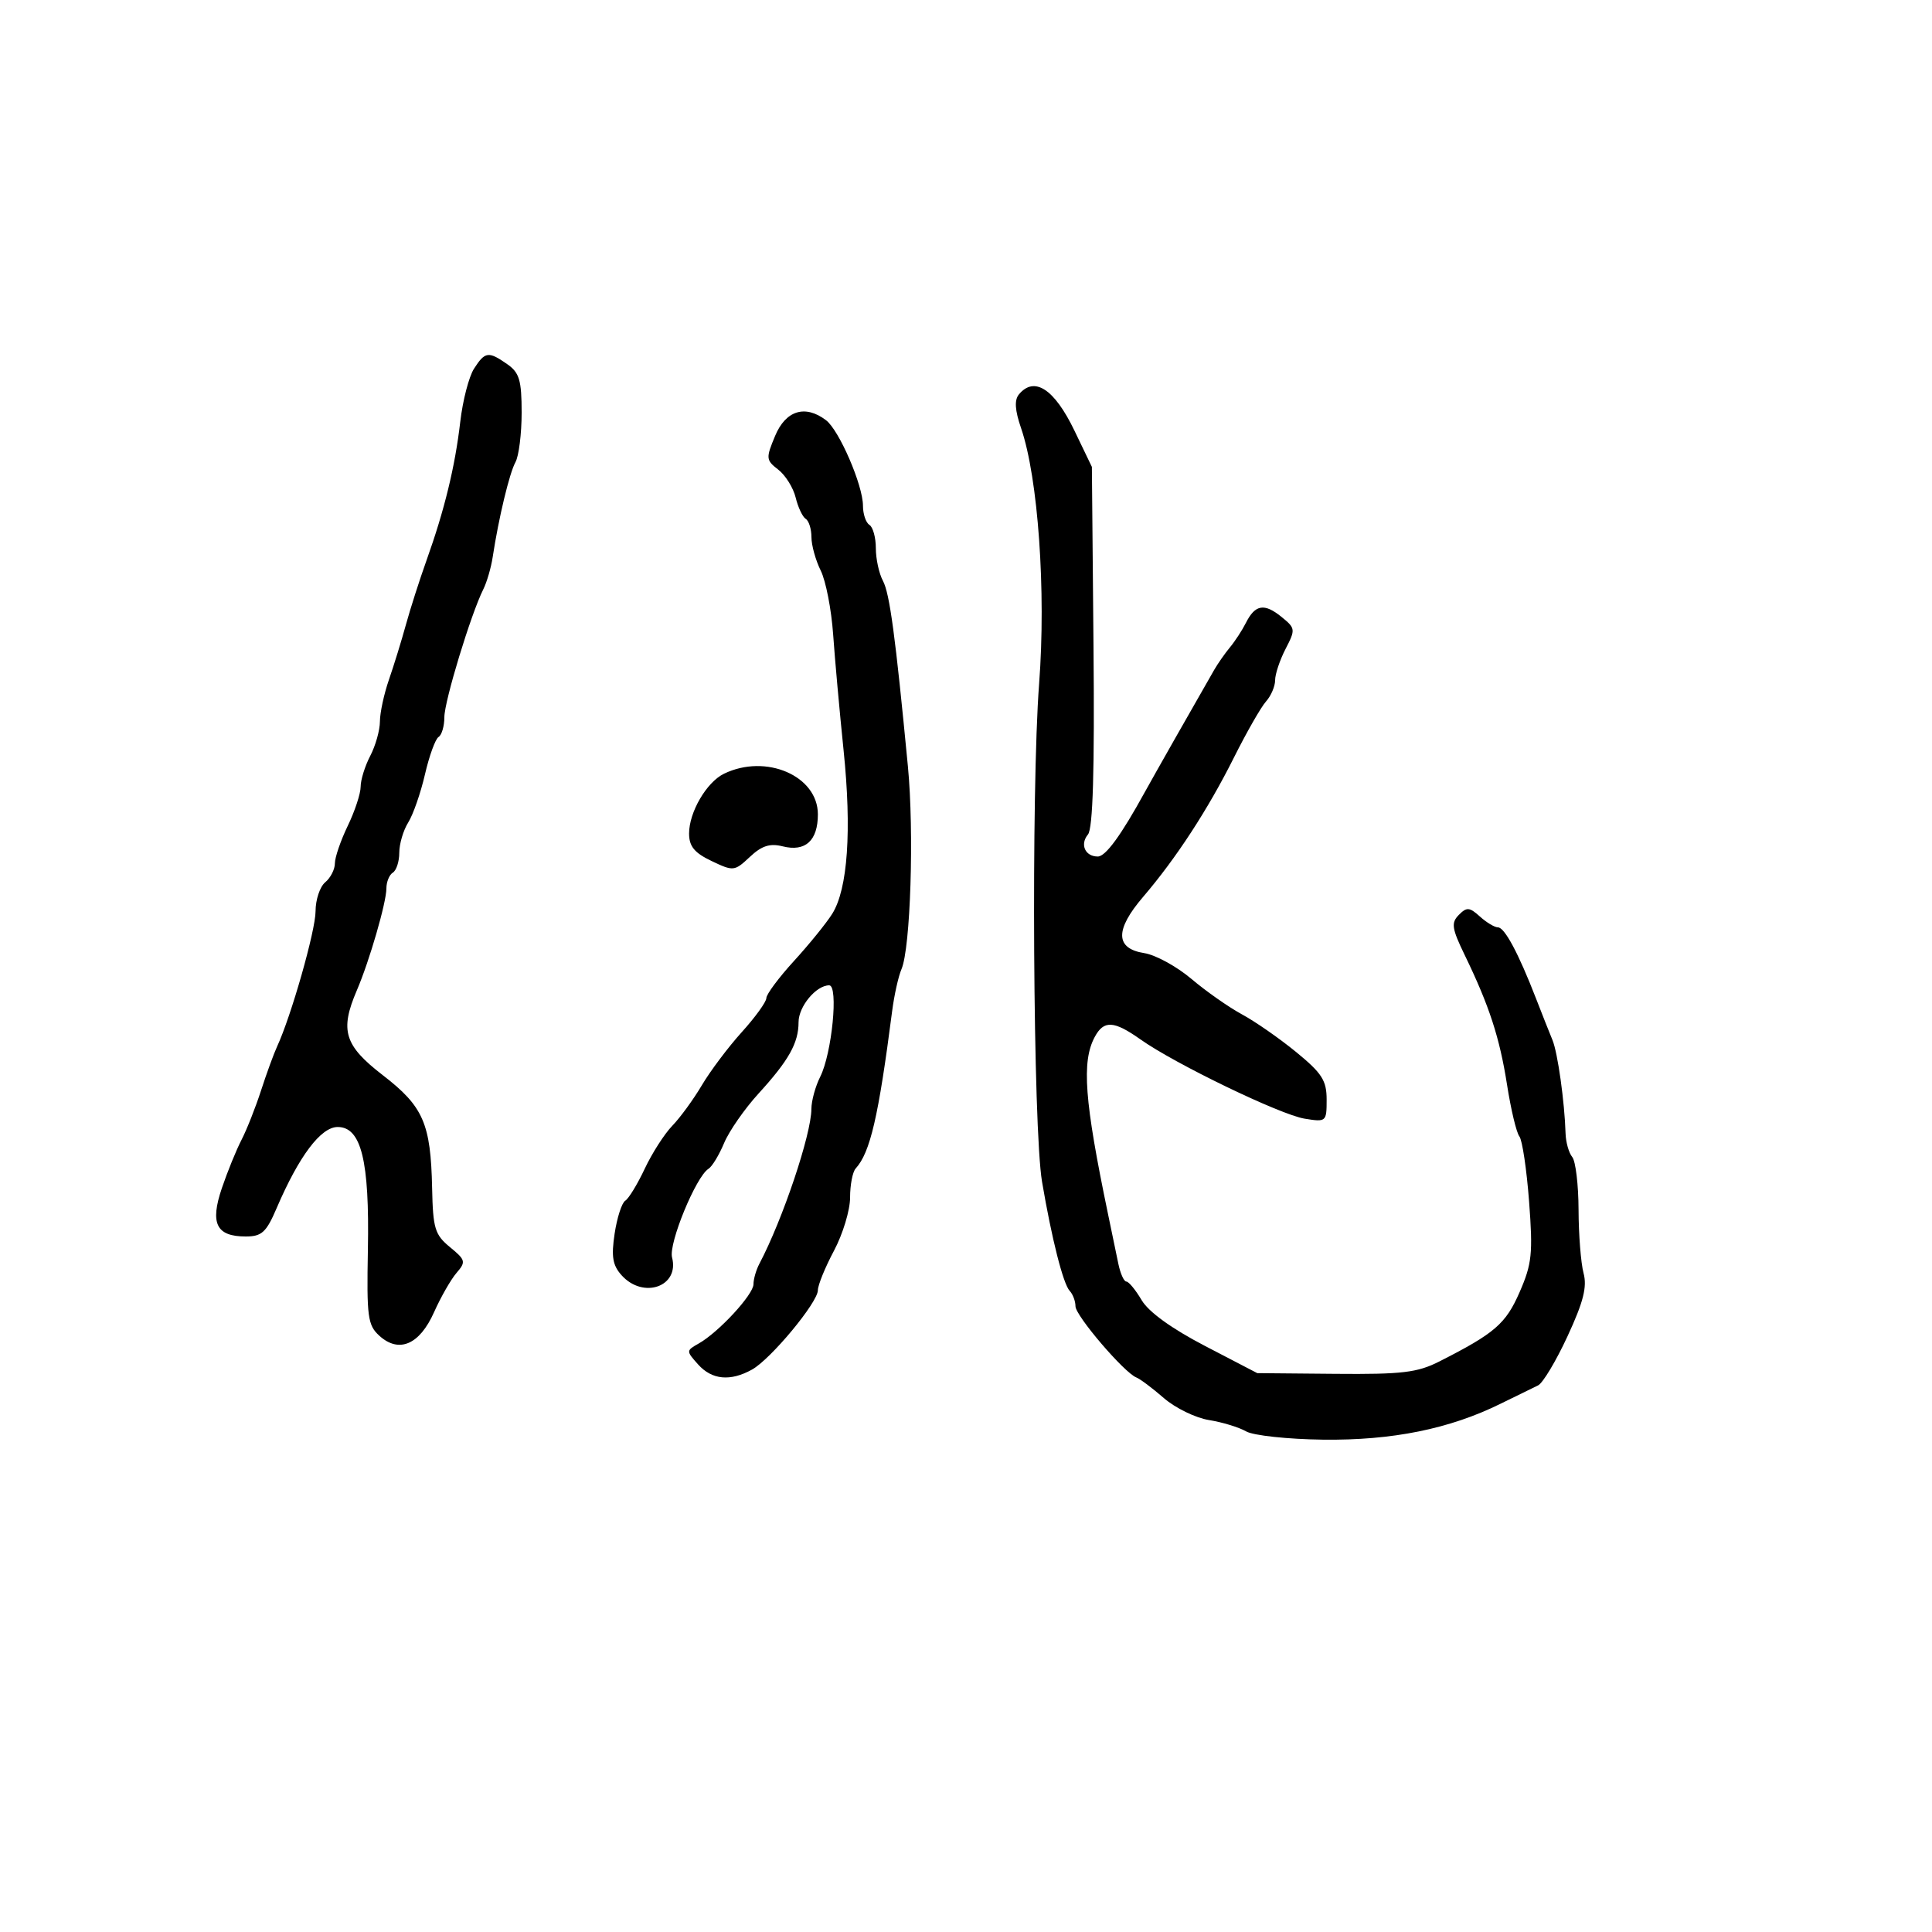 <svg xmlns="http://www.w3.org/2000/svg" width="300" height="300" viewBox="0 0 300 300" version="1.1">
	<path d="M 73.604 57.250 C 72.810 58.487, 71.849 62.200, 71.468 65.500 C 70.665 72.445, 69.015 79.223, 66.234 87 C 65.152 90.025, 63.711 94.525, 63.030 97 C 62.350 99.475, 61.165 103.315, 60.397 105.533 C 59.628 107.752, 58.997 110.677, 58.994 112.033 C 58.990 113.390, 58.315 115.789, 57.494 117.364 C 56.672 118.940, 56 121.099, 56 122.163 C 56 123.226, 55.100 125.959, 54 128.236 C 52.900 130.513, 52 133.136, 52 134.065 C 52 134.995, 51.325 136.315, 50.500 137 C 49.675 137.685, 49 139.707, 49 141.495 C 49 144.480, 45.221 157.770, 43.028 162.500 C 42.518 163.600, 41.397 166.673, 40.536 169.328 C 39.675 171.983, 38.309 175.436, 37.500 177 C 36.691 178.564, 35.319 181.936, 34.451 184.493 C 32.586 189.985, 33.581 192, 38.158 192 C 40.647 192, 41.345 191.361, 42.951 187.613 C 46.421 179.520, 49.819 175, 52.435 175 C 56.098 175, 57.386 180.233, 57.126 194.053 C 56.929 204.505, 57.099 205.780, 58.914 207.422 C 61.958 210.177, 65.153 208.798, 67.399 203.759 C 68.444 201.417, 70.016 198.668, 70.894 197.651 C 72.375 195.934, 72.302 195.648, 69.867 193.651 C 67.526 191.730, 67.229 190.750, 67.099 184.500 C 66.889 174.451, 65.738 171.813, 59.450 166.961 C 53.456 162.337, 52.741 160.004, 55.409 153.784 C 57.369 149.216, 60 140.137, 60 137.944 C 60 136.940, 60.450 135.840, 61 135.500 C 61.550 135.160, 62 133.768, 62 132.406 C 62 131.044, 62.624 128.933, 63.387 127.715 C 64.151 126.497, 65.321 123.136, 65.988 120.247 C 66.655 117.358, 67.606 114.744, 68.100 114.438 C 68.595 114.132, 69 112.750, 69 111.367 C 69 108.883, 73.113 95.374, 75.049 91.500 C 75.599 90.400, 76.254 88.150, 76.505 86.500 C 77.421 80.474, 79.104 73.457, 80.040 71.764 C 80.568 70.809, 81 67.347, 81 64.070 C 81 59.048, 80.651 57.869, 78.777 56.557 C 75.854 54.509, 75.314 54.582, 73.604 57.250 M 158.212 61.250 C 157.494 62.120, 157.596 63.707, 158.547 66.468 C 161.200 74.167, 162.448 91.818, 161.354 106.164 C 160.104 122.546, 160.413 175.293, 161.807 183.500 C 163.309 192.349, 165.090 199.372, 166.105 200.450 C 166.597 200.973, 167 202.047, 167 202.838 C 167 204.310, 174.590 213.181, 176.462 213.897 C 177.033 214.116, 178.953 215.556, 180.729 217.098 C 182.504 218.640, 185.654 220.173, 187.729 220.505 C 189.803 220.837, 192.400 221.630, 193.500 222.267 C 194.600 222.903, 199.969 223.481, 205.432 223.550 C 216.172 223.686, 225.097 221.881, 233 217.975 C 235.475 216.752, 238.099 215.469, 238.831 215.123 C 239.562 214.778, 241.620 211.347, 243.402 207.498 C 245.876 202.157, 246.466 199.834, 245.892 197.687 C 245.478 196.140, 245.129 191.711, 245.117 187.846 C 245.105 183.981, 244.663 180.297, 244.136 179.660 C 243.608 179.022, 243.142 177.375, 243.100 176 C 242.950 171.086, 241.881 163.466, 241.068 161.500 C 240.612 160.400, 239.454 157.475, 238.494 155 C 235.783 148.011, 233.634 144, 232.601 144 C 232.082 144, 230.821 143.243, 229.798 142.317 C 228.184 140.856, 227.751 140.823, 226.526 142.067 C 225.308 143.302, 225.434 144.162, 227.440 148.300 C 231.251 156.164, 232.864 161.109, 234.016 168.461 C 234.615 172.290, 235.476 175.890, 235.928 176.461 C 236.380 177.033, 237.060 181.593, 237.438 186.596 C 238.046 194.639, 237.876 196.264, 235.969 200.632 C 233.814 205.567, 232.112 207.038, 223.500 211.408 C 220.088 213.139, 217.716 213.421, 207.364 213.329 L 195.229 213.220 187.101 208.992 C 181.922 206.297, 178.356 203.718, 177.271 201.882 C 176.335 200.297, 175.267 199, 174.898 199 C 174.529 199, 173.971 197.762, 173.658 196.250 C 173.345 194.738, 172.621 191.250, 172.049 188.500 C 168.384 170.886, 167.932 164.863, 169.987 161.024 C 171.399 158.387, 172.957 158.471, 177.102 161.407 C 182.458 165.202, 198.805 173.094, 202.577 173.706 C 205.930 174.250, 206 174.190, 206 170.751 C 206 167.781, 205.276 166.648, 201.294 163.385 C 198.706 161.264, 194.911 158.623, 192.860 157.515 C 190.809 156.407, 187.271 153.925, 184.998 152 C 182.725 150.075, 179.433 148.275, 177.683 148 C 173.168 147.291, 173.105 144.406, 177.490 139.283 C 182.641 133.265, 187.562 125.713, 191.625 117.592 C 193.577 113.692, 195.810 109.790, 196.587 108.921 C 197.364 108.053, 198 106.568, 198 105.622 C 198 104.675, 198.731 102.487, 199.624 100.760 C 201.188 97.736, 201.164 97.551, 198.973 95.777 C 196.314 93.624, 194.898 93.867, 193.461 96.722 C 192.889 97.858, 191.782 99.558, 191 100.500 C 190.218 101.442, 189.111 103.026, 188.539 104.018 C 185.645 109.046, 178.972 120.802, 177.765 123 C 174.067 129.732, 171.680 133, 170.460 133 C 168.495 133, 167.659 131.116, 168.939 129.574 C 169.708 128.646, 169.972 119.675, 169.798 100.368 L 169.547 72.500 166.847 66.885 C 163.722 60.387, 160.605 58.353, 158.212 61.250 M 120.361 67.679 C 118.907 71.159, 118.933 71.443, 120.851 72.929 C 121.966 73.793, 123.181 75.742, 123.550 77.259 C 123.919 78.777, 124.622 80.266, 125.111 80.568 C 125.600 80.871, 126 82.147, 126 83.405 C 126 84.663, 126.648 86.999, 127.440 88.596 C 128.232 90.193, 129.100 94.650, 129.369 98.500 C 129.638 102.350, 130.368 110.450, 130.991 116.500 C 132.272 128.937, 131.642 138.033, 129.235 141.884 C 128.336 143.323, 125.665 146.618, 123.300 149.207 C 120.935 151.796, 119 154.394, 119 154.980 C 119 155.565, 117.281 157.947, 115.179 160.272 C 113.078 162.598, 110.294 166.300, 108.993 168.500 C 107.692 170.700, 105.626 173.535, 104.401 174.800 C 103.176 176.064, 101.249 179.066, 100.119 181.471 C 98.988 183.875, 97.625 186.113, 97.090 186.445 C 96.554 186.776, 95.811 189.079, 95.438 191.563 C 94.901 195.143, 95.129 196.485, 96.536 198.039 C 99.908 201.766, 105.536 199.765, 104.357 195.258 C 103.792 193.098, 108.070 182.693, 110.017 181.489 C 110.574 181.145, 111.664 179.346, 112.439 177.492 C 113.214 175.638, 115.618 172.181, 117.782 169.810 C 122.482 164.661, 124 161.954, 124 158.721 C 124 156.285, 126.731 153, 128.756 153 C 130.224 153, 129.184 163.588, 127.362 167.200 C 126.613 168.686, 125.997 170.936, 125.992 172.200 C 125.979 176.152, 121.538 189.370, 117.916 196.236 C 117.412 197.191, 117 198.622, 117 199.415 C 117 201.019, 111.586 206.879, 108.492 208.623 C 106.531 209.728, 106.530 209.779, 108.405 211.873 C 110.548 214.265, 113.407 214.536, 116.775 212.666 C 119.682 211.052, 127 202.234, 127 200.345 C 127 199.555, 128.125 196.795, 129.500 194.212 C 130.875 191.629, 132 187.915, 132 185.958 C 132 184.001, 132.389 181.973, 132.864 181.450 C 135.131 178.955, 136.407 173.452, 138.532 157 C 138.852 154.525, 139.503 151.600, 139.979 150.500 C 141.388 147.240, 141.961 129.224, 140.979 119 C 139.025 98.642, 138.150 92.149, 137.096 90.179 C 136.493 89.053, 136 86.778, 136 85.125 C 136 83.471, 135.550 81.840, 135 81.500 C 134.450 81.160, 134 79.821, 134 78.524 C 134 75.347, 130.307 66.802, 128.264 65.250 C 125.031 62.795, 122.014 63.723, 120.361 67.679 M 112.420 120.145 C 109.719 121.455, 107 126.108, 107 129.420 C 107 131.420, 107.819 132.423, 110.492 133.698 C 113.885 135.316, 114.054 135.297, 116.437 133.059 C 118.283 131.325, 119.545 130.920, 121.540 131.421 C 125.059 132.304, 127 130.537, 127 126.450 C 127 120.473, 118.934 116.984, 112.420 120.145" stroke="none" fill="black" fill-rule="evenodd"/>
</svg>